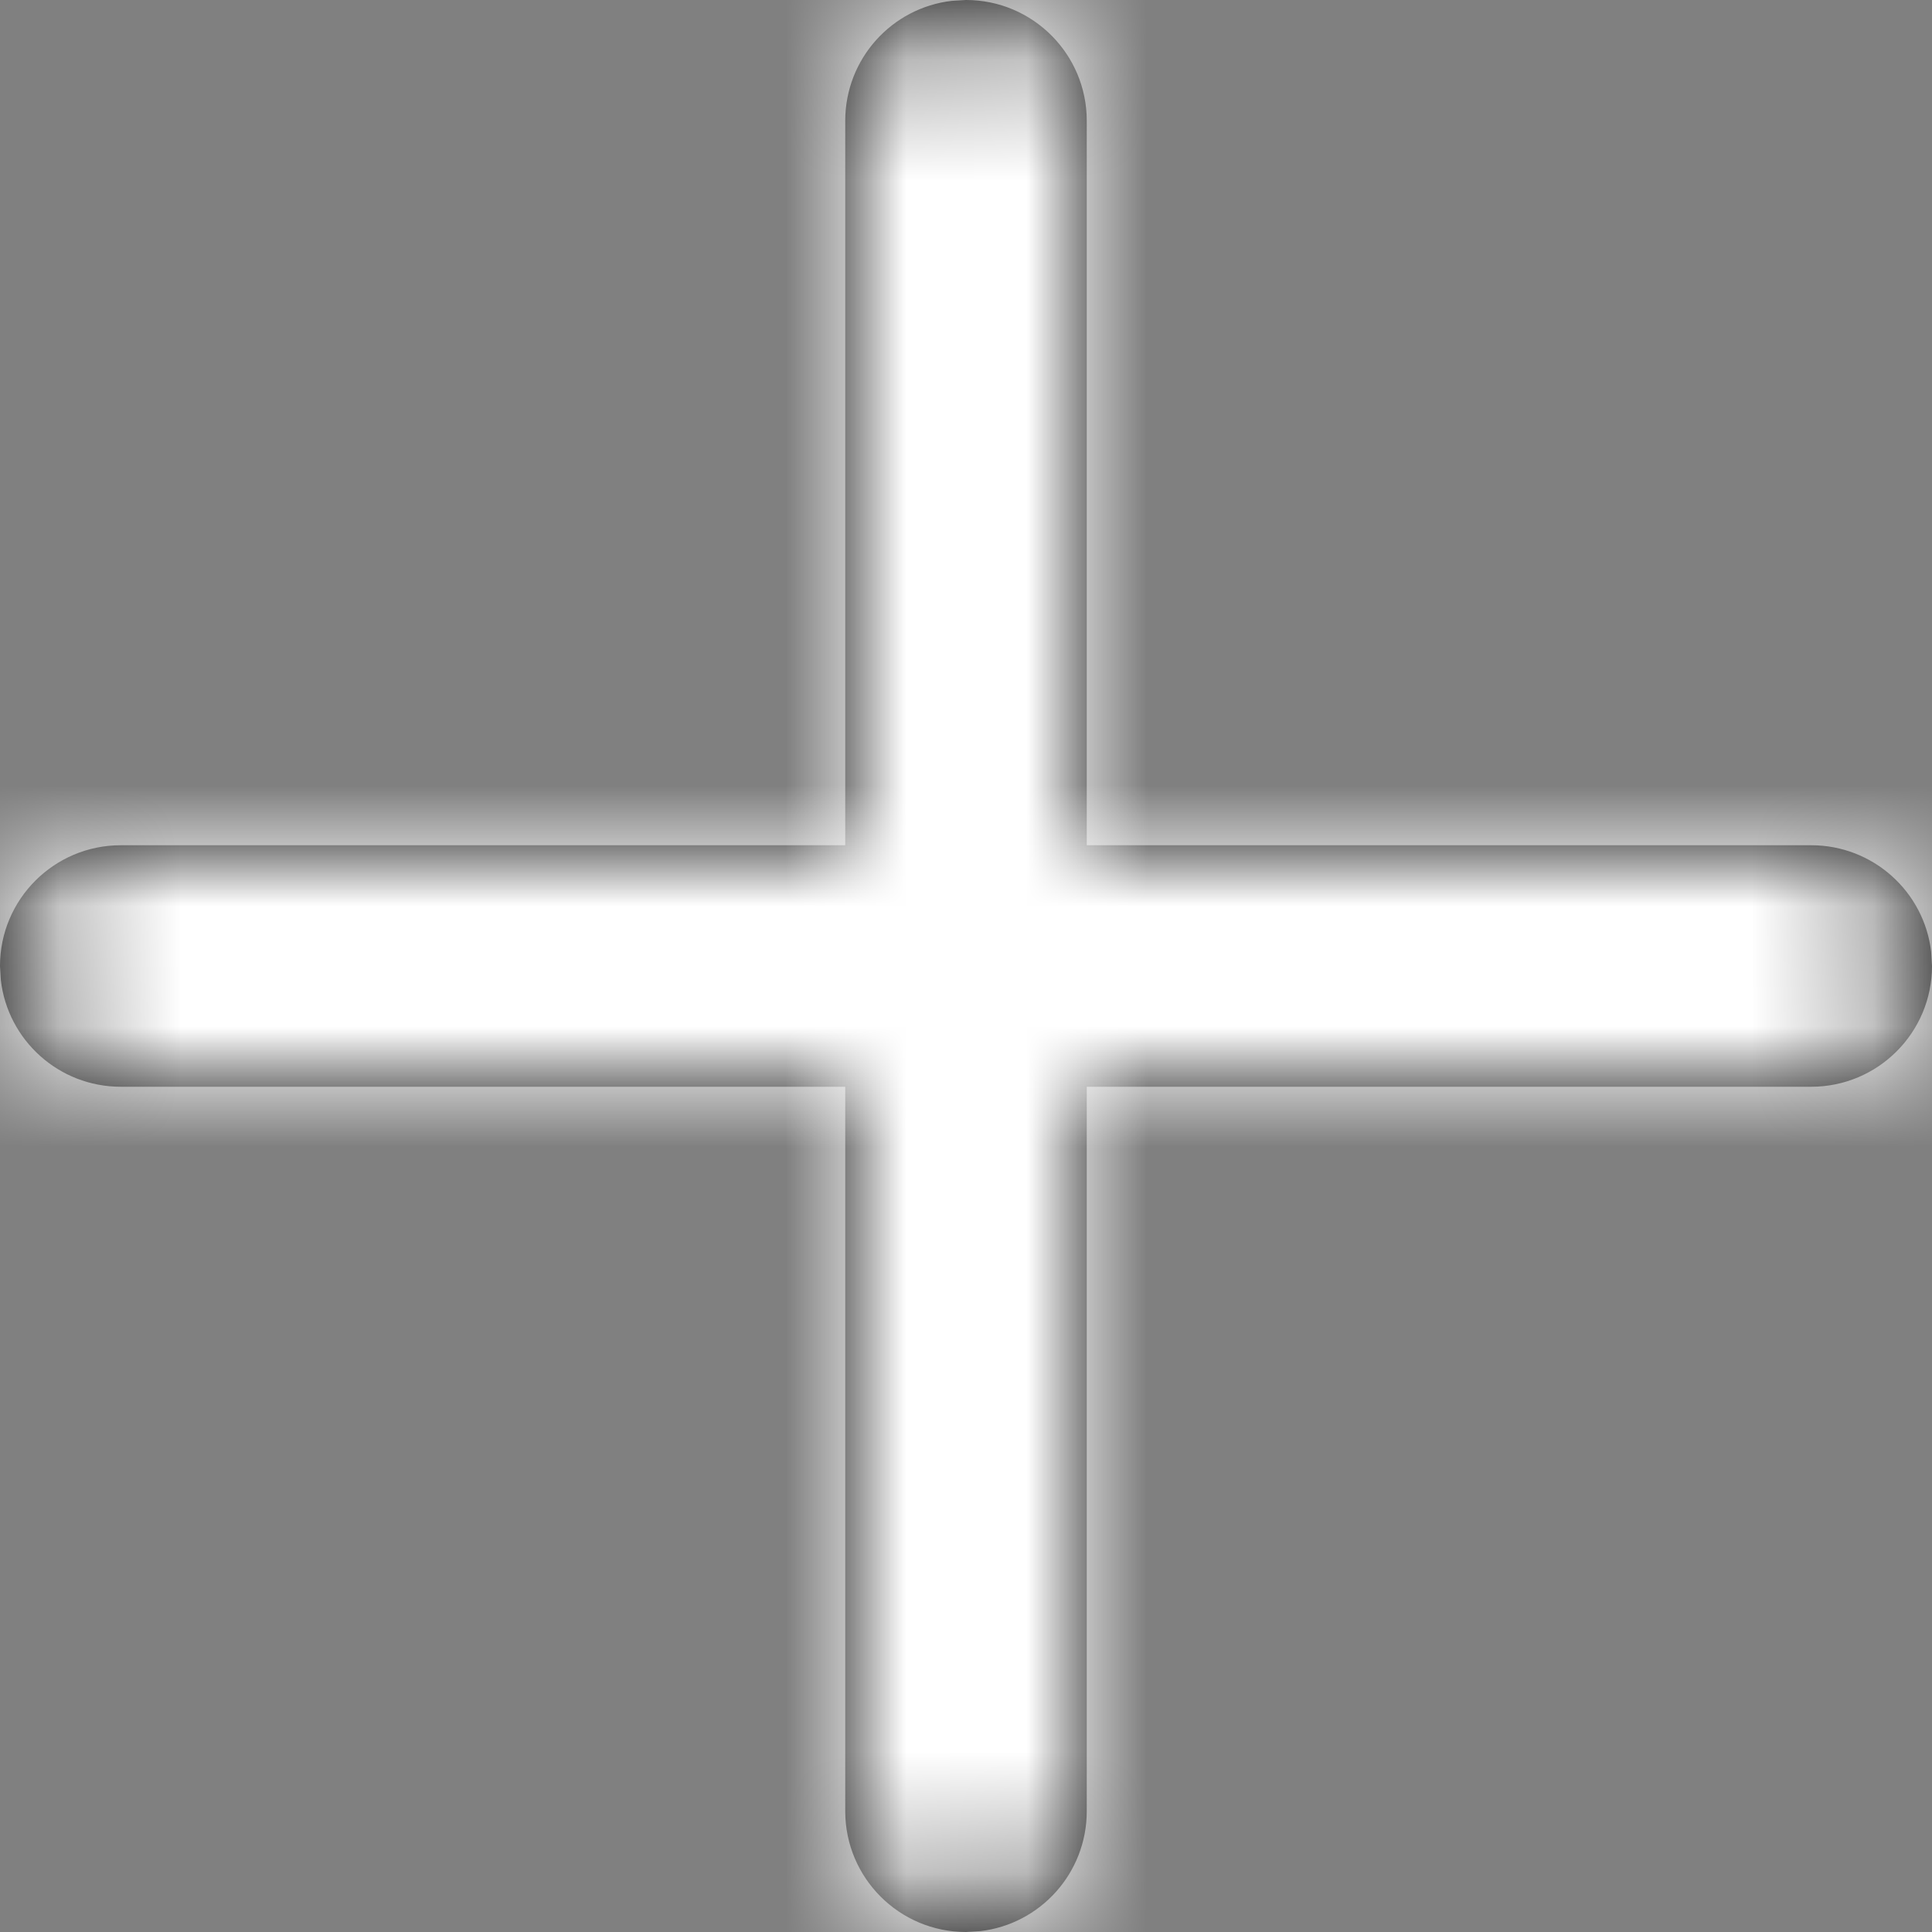<?xml version="1.0" encoding="UTF-8"?>
<svg width="16px" height="16px" viewBox="0 0 16 16" version="1.1" xmlns="http://www.w3.org/2000/svg" xmlns:xlink="http://www.w3.org/1999/xlink">
    <rect x="0" y="0" width="16" height="16" fill="#808080" stroke="none"/>
    <!-- Generator: Sketch 58 (84663) - https://sketch.com -->
    <title>chevron-up</title>
    <desc>Created with Sketch.</desc>
    <defs>
        <path d="M12,4 C12.552,4 13,4.448 13,5 L13,5 L13,11 L19,11 C19.513,11 19.936,11.386 19.993,11.883 L20,12 C20,12.552 19.552,13 19,13 L19,13 L13,13 L13,19 C13,19.513 12.614,19.936 12.117,19.993 L12,20 C11.448,20 11,19.552 11,19 L11,19 L11,13 L5,13 C4.487,13 4.064,12.614 4.007,12.117 L4,12 C4,11.448 4.448,11 5,11 L5,11 L11,11 L11,5 C11,4.487 11.386,4.064 11.883,4.007 Z" id="path-1"></path>
    </defs>
    <g id="Symbols" stroke="none" stroke-width="1" fill="none" fill-rule="evenodd">
        <g id="v2---Nav-/-Level-2-/--child" transform="translate(-12, -14)">
            <g id="plus" transform="translate(8, 10)">
                <mask id="mask-2" fill="white">
                    <use xlink:href="#path-1"></use>
                </mask>
                <use id="Combined-Shape" fill="#000000" fill-rule="nonzero" xlink:href="#path-1"></use>
                <g id="COLOR/-white" mask="url(#mask-2)" fill="#FFFFFF" fill-rule="evenodd">
                    <rect id="Rectangle" x="0" y="0" width="24" height="24"></rect>
                </g>
            </g>
        </g>
    </g>
</svg>